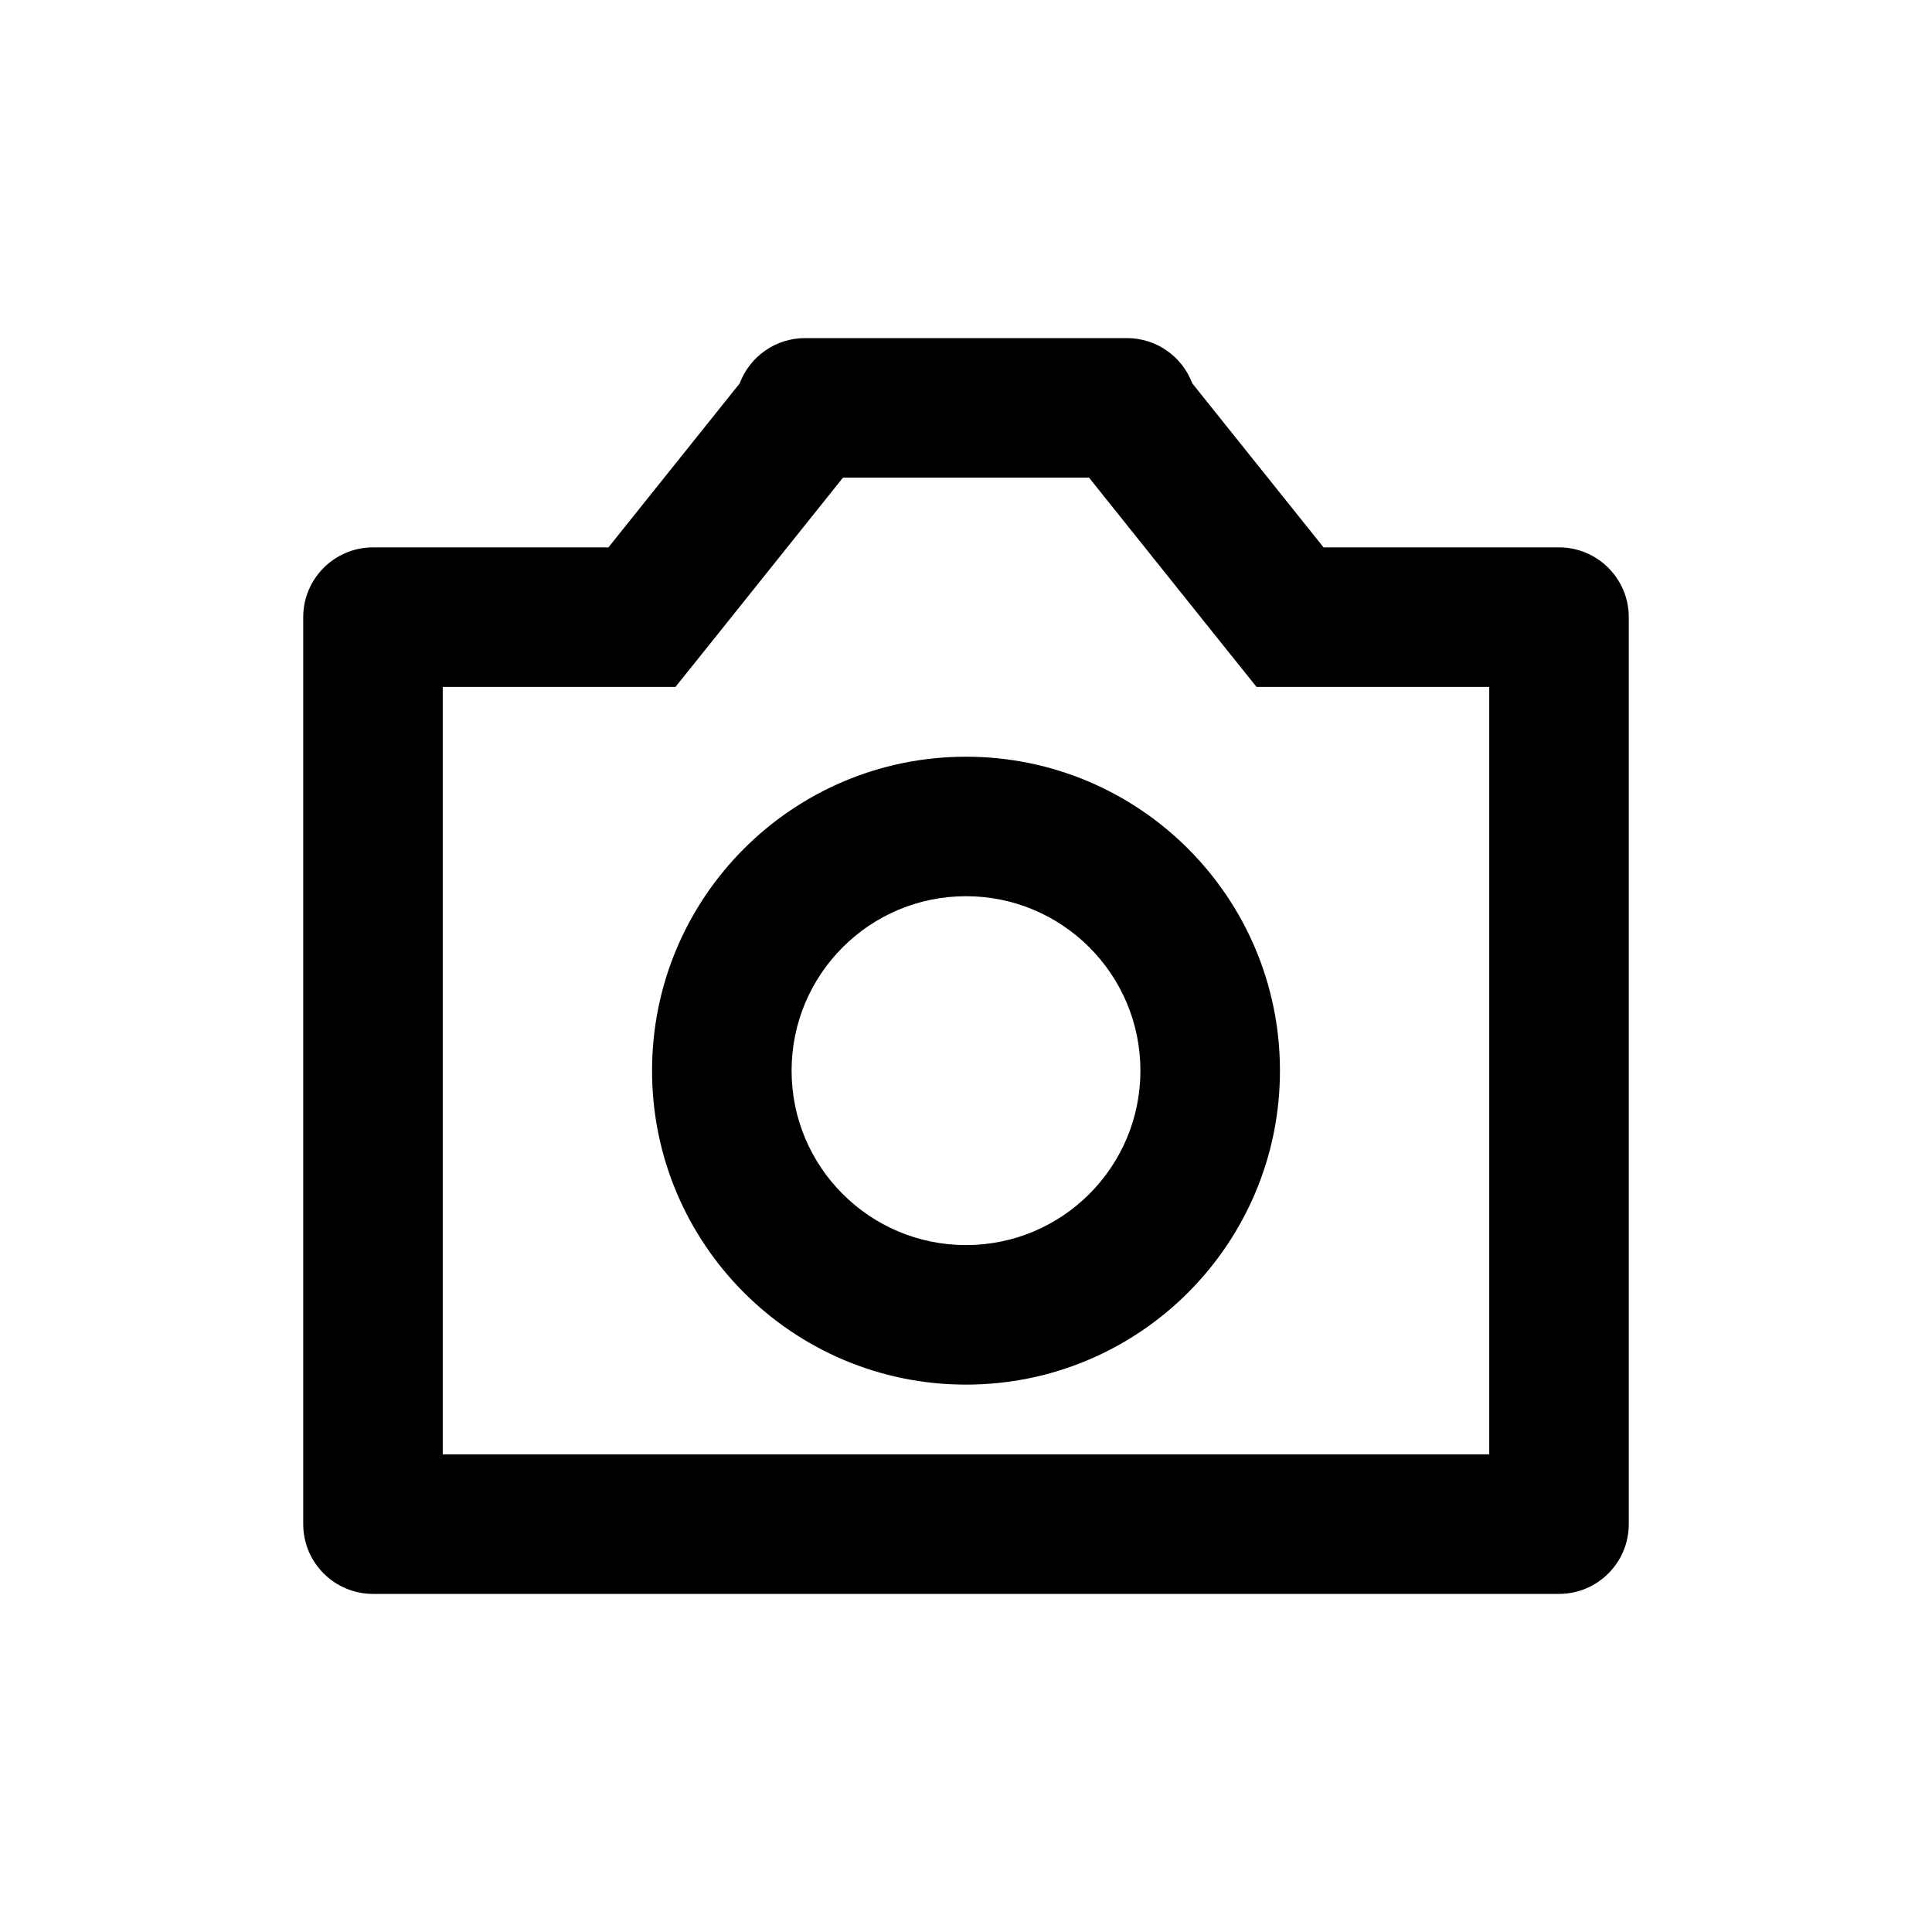 <svg width="40" height="40" viewBox="0 0 40 40" fill="none" xmlns="http://www.w3.org/2000/svg">
<g id=" Photograph">
<path id="Union" fill-rule="evenodd" clip-rule="evenodd" d="M25.147 13.139L26.015 14.222H27.403H30.833V30.111H9.167V14.222H12.597H13.985L14.853 13.139L17.453 9.889H22.547L25.147 13.139ZM7.722 11.333H12.597L15.315 7.937C15.527 7.373 16.066 7 16.668 7H23.332C23.934 7 24.473 7.373 24.685 7.937L27.403 11.333H32.278C33.075 11.333 33.722 11.98 33.722 12.778V31.556C33.722 32.353 33.075 33 32.278 33H7.722C6.925 33 6.278 32.353 6.278 31.556V12.778C6.278 11.98 6.925 11.333 7.722 11.333ZM20 15.667C16.41 15.667 13.5 18.577 13.5 22.167C13.5 25.756 16.41 28.667 20 28.667C23.59 28.667 26.5 25.756 26.5 22.167C26.5 18.577 23.59 15.667 20 15.667ZM16.389 22.167C16.389 20.172 18.006 18.555 20 18.555C21.994 18.555 23.611 20.172 23.611 22.167C23.611 24.161 21.994 25.778 20 25.778C18.006 25.778 16.389 24.161 16.389 22.167Z" fill="currentColor"/>
</g>
</svg>
